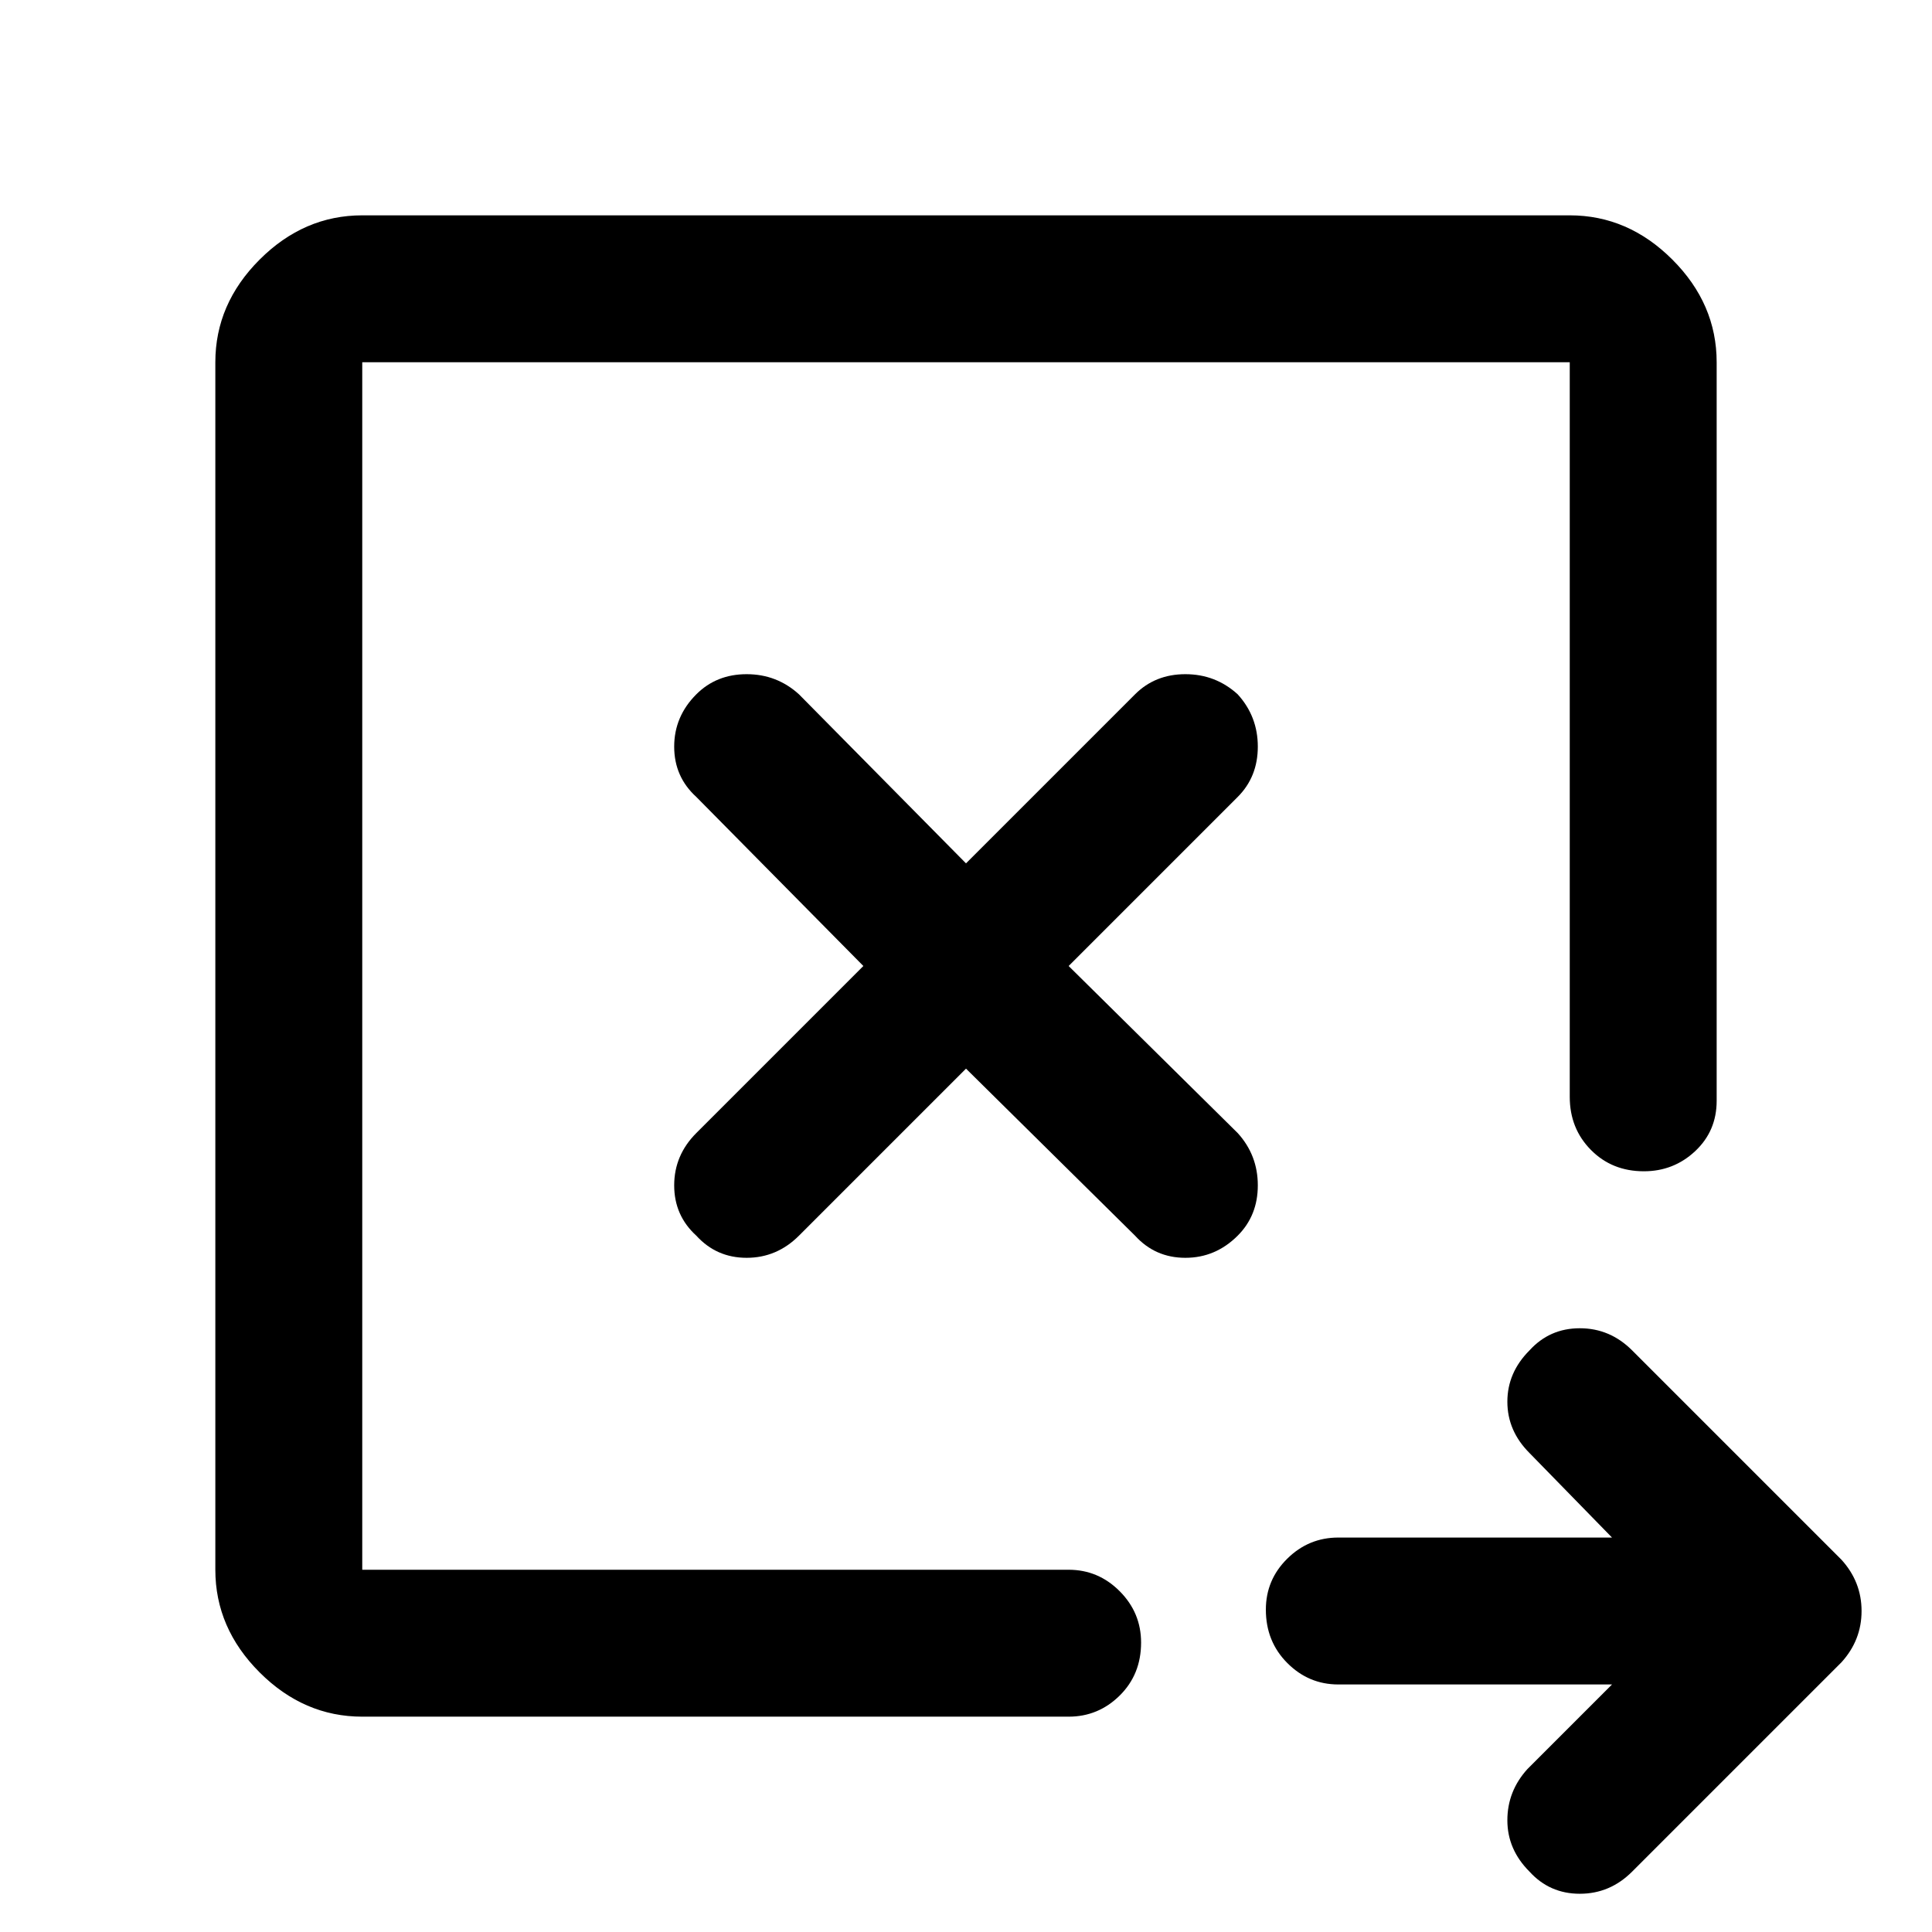 <svg xmlns="http://www.w3.org/2000/svg" height="48" viewBox="0 -960 960 960" width="48"><path d="m480-429 84 83q10 11 25 11t26-11q10-10 10-25t-10-26l-84-83 84-84q10-10 10-25t-10-26q-11-10-26-10t-25 10l-84 84-83-84q-11-10-26-10t-25 10q-11 11-11 26t11 25l83 84-83 83q-11 11-11 26t11 25q10 11 25 11t26-11l83-83Zm321 306H665q-14.75 0-25.37-10.68Q629-144.35 629-160.18q0-14.82 10.63-25.32Q650.25-196 665-196h136l-41-42q-11-11-11-25.5t11-25.5q10-11 25-11t26 11l104 104q10 11 10 25.5T915-134L811-30q-11 11-26 11t-25-11q-11-11-11-25.5T759-81l42-42Zm-621-57v-600 600-7 7Zm0 73q-29 0-51-22t-22-51v-600q0-29 22-51t51-22h600q29 0 51 22t22 51v367q0 15-10.68 25-10.67 10-25.5 10-15.82 0-26.32-10.63Q780-399.25 780-415v-365H180v600h351q14.75 0 25.38 10.68Q567-158.65 567-143.82q0 15.82-10.62 26.32Q545.75-107 531-107H180Z"/></svg>